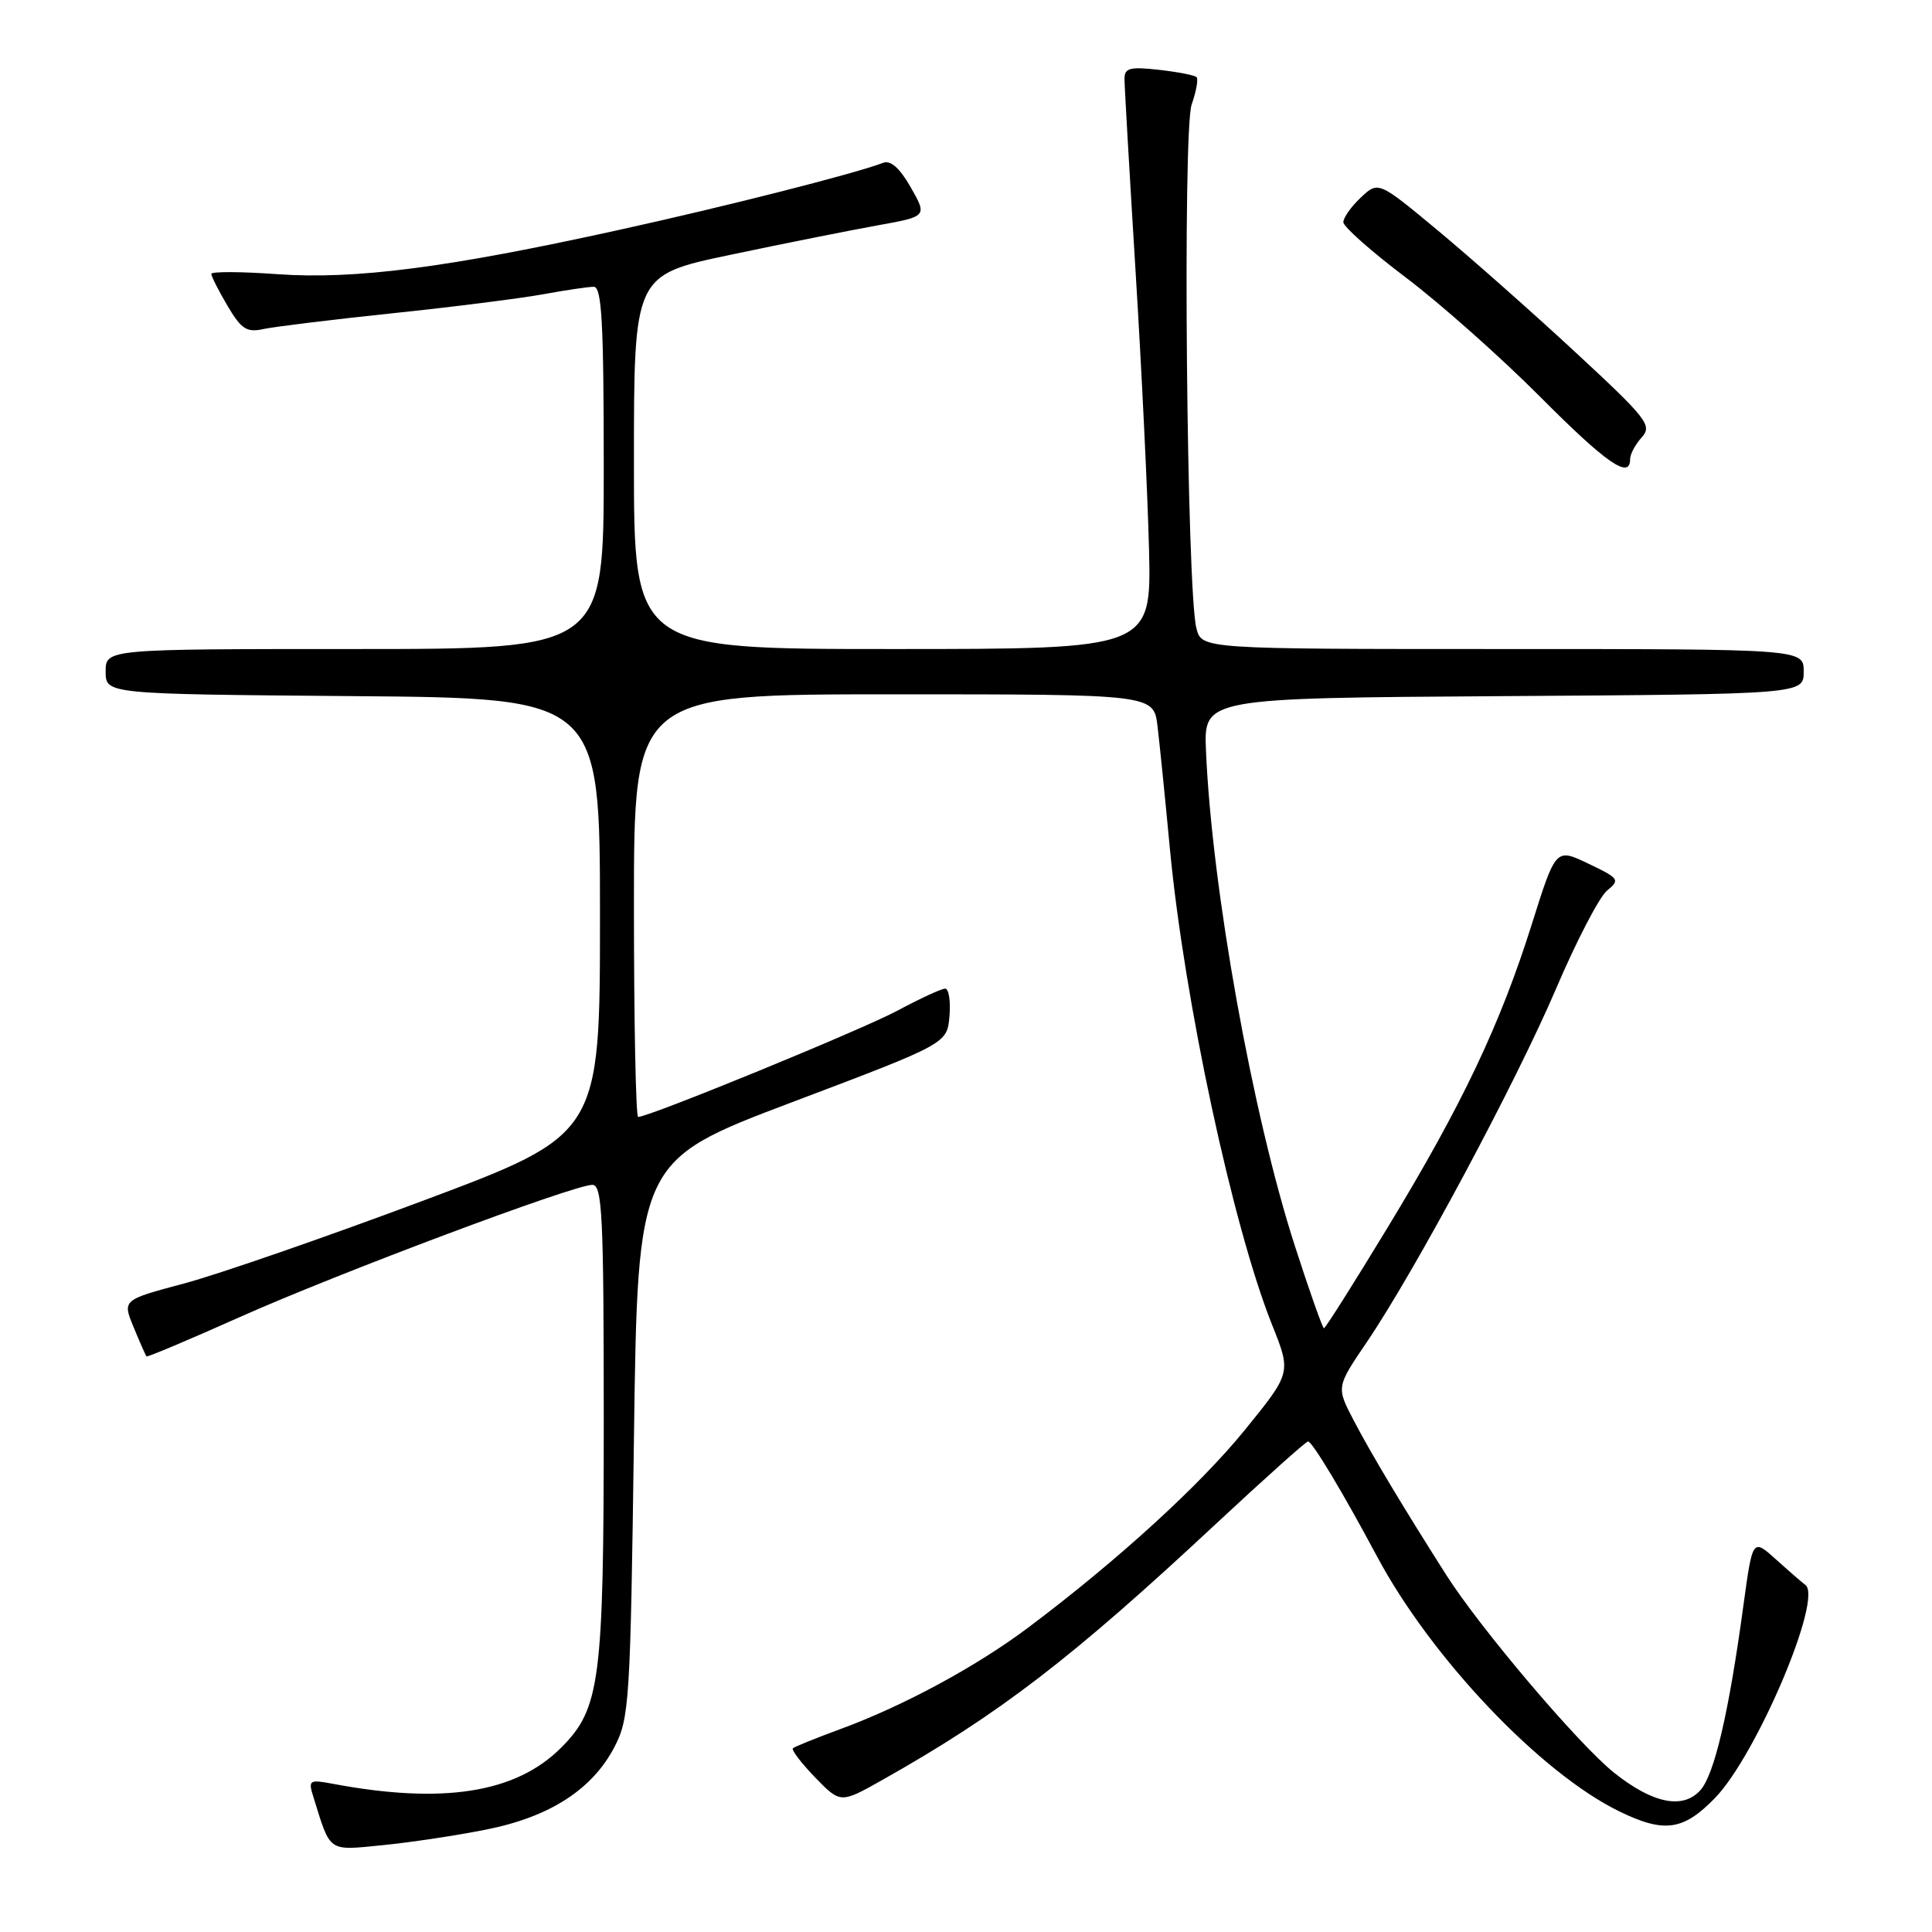 <?xml version="1.0" encoding="UTF-8" standalone="no"?>
<!DOCTYPE svg PUBLIC "-//W3C//DTD SVG 1.1//EN" "http://www.w3.org/Graphics/SVG/1.1/DTD/svg11.dtd" >
<svg xmlns="http://www.w3.org/2000/svg" xmlns:xlink="http://www.w3.org/1999/xlink" version="1.1" viewBox="0 0 256 256">
 <g >
 <path fill="currentColor"
d=" M 64.50 242.41 C 72.86 240.74 78.48 237.11 81.41 231.50 C 83.39 227.71 83.53 225.55 84.00 190.64 C 84.50 153.78 84.50 153.78 105.00 146.03 C 125.50 138.28 125.50 138.28 125.81 134.64 C 125.98 132.64 125.72 131.00 125.24 131.00 C 124.75 131.00 121.91 132.31 118.93 133.91 C 114.15 136.47 86.02 148.00 84.56 148.00 C 84.25 148.00 84.00 135.40 84.00 120.00 C 84.00 92.00 84.00 92.00 118.44 92.00 C 152.88 92.00 152.88 92.00 153.38 96.25 C 153.66 98.59 154.40 105.90 155.02 112.50 C 156.92 132.54 163.36 162.56 168.56 175.55 C 171.10 181.90 171.10 181.90 164.97 189.45 C 159.02 196.79 148.10 206.76 136.29 215.63 C 129.44 220.78 119.83 225.98 111.50 229.06 C 108.20 230.27 105.31 231.44 105.07 231.65 C 104.83 231.86 106.15 233.59 108.00 235.51 C 111.37 238.98 111.37 238.98 116.94 235.84 C 132.43 227.11 142.00 219.76 161.16 201.88 C 167.58 195.90 173.05 191.00 173.32 191.00 C 173.88 191.00 177.95 197.78 182.46 206.23 C 189.65 219.69 204.12 234.93 214.57 240.02 C 220.52 242.92 223.04 242.57 227.24 238.25 C 232.74 232.59 241.59 211.75 239.22 210.01 C 238.82 209.72 237.09 208.22 235.36 206.66 C 232.23 203.84 232.23 203.84 231.02 212.67 C 229.08 226.97 227.16 235.16 225.30 237.22 C 222.99 239.78 219.03 238.98 213.93 234.94 C 209.28 231.26 196.17 215.82 191.61 208.65 C 185.88 199.64 181.68 192.63 179.34 188.15 C 177.07 183.79 177.07 183.79 181.08 177.88 C 187.49 168.44 200.85 143.49 206.19 131.00 C 208.89 124.67 211.93 118.83 212.95 118.00 C 214.69 116.59 214.55 116.38 210.47 114.44 C 206.15 112.37 206.15 112.37 202.98 122.44 C 198.78 135.78 193.74 146.40 183.90 162.60 C 179.43 169.97 175.62 176.00 175.43 176.00 C 175.25 176.00 173.51 171.09 171.58 165.10 C 165.97 147.74 160.58 117.76 159.80 99.50 C 159.50 92.50 159.50 92.50 199.25 92.24 C 239.00 91.98 239.00 91.98 239.00 88.99 C 239.00 86.00 239.00 86.00 199.12 86.00 C 159.23 86.00 159.23 86.00 158.53 83.25 C 157.24 78.25 156.69 17.33 157.90 13.85 C 158.51 12.11 158.80 10.47 158.55 10.22 C 158.30 9.97 156.05 9.53 153.55 9.25 C 149.73 8.82 149.00 9.01 149.00 10.44 C 149.00 11.37 149.66 22.79 150.46 35.82 C 151.27 48.84 152.07 65.46 152.25 72.75 C 152.57 86.00 152.57 86.00 118.29 86.00 C 84.00 86.00 84.00 86.00 84.00 61.23 C 84.00 36.45 84.00 36.45 96.75 33.77 C 103.76 32.29 112.51 30.55 116.19 29.88 C 122.87 28.68 122.87 28.68 120.69 24.84 C 119.21 22.25 118.01 21.19 117.00 21.58 C 113.35 22.99 96.24 27.34 82.00 30.47 C 59.28 35.48 47.04 37.06 36.75 36.33 C 31.94 35.98 28.00 35.97 28.00 36.29 C 28.00 36.62 28.97 38.53 30.15 40.53 C 31.97 43.61 32.70 44.09 34.90 43.60 C 36.33 43.29 44.02 42.35 52.00 41.51 C 59.98 40.68 68.95 39.54 71.93 39.00 C 74.92 38.45 77.96 38.00 78.68 38.00 C 79.74 38.00 80.00 42.82 80.00 62.00 C 80.00 86.00 80.00 86.00 47.00 86.00 C 14.00 86.00 14.00 86.00 14.00 88.99 C 14.00 91.97 14.00 91.97 46.75 92.24 C 79.50 92.50 79.50 92.50 79.50 121.42 C 79.50 150.33 79.50 150.33 56.00 159.12 C 43.07 163.96 28.83 168.89 24.35 170.08 C 16.21 172.25 16.21 172.25 17.71 175.87 C 18.53 177.87 19.30 179.60 19.41 179.73 C 19.53 179.85 25.08 177.51 31.75 174.53 C 44.76 168.72 76.00 157.00 78.49 157.00 C 79.80 157.00 80.00 161.03 80.00 188.06 C 80.00 222.80 79.53 226.40 74.34 231.59 C 68.36 237.58 58.72 239.10 44.14 236.37 C 40.96 235.77 40.82 235.87 41.53 238.12 C 43.84 245.54 43.37 245.22 50.76 244.49 C 54.46 244.12 60.65 243.19 64.50 242.41 Z  M 216.00 60.83 C 216.00 60.18 216.69 58.89 217.54 57.95 C 218.96 56.38 218.27 55.49 208.79 46.71 C 203.13 41.46 194.93 34.21 190.57 30.58 C 182.64 23.99 182.64 23.99 180.32 26.17 C 179.04 27.37 178.00 28.84 178.00 29.44 C 178.00 30.04 181.73 33.34 186.29 36.78 C 190.85 40.23 198.83 47.31 204.02 52.52 C 212.89 61.43 216.00 63.58 216.00 60.83 Z "/>
</g>
</svg>